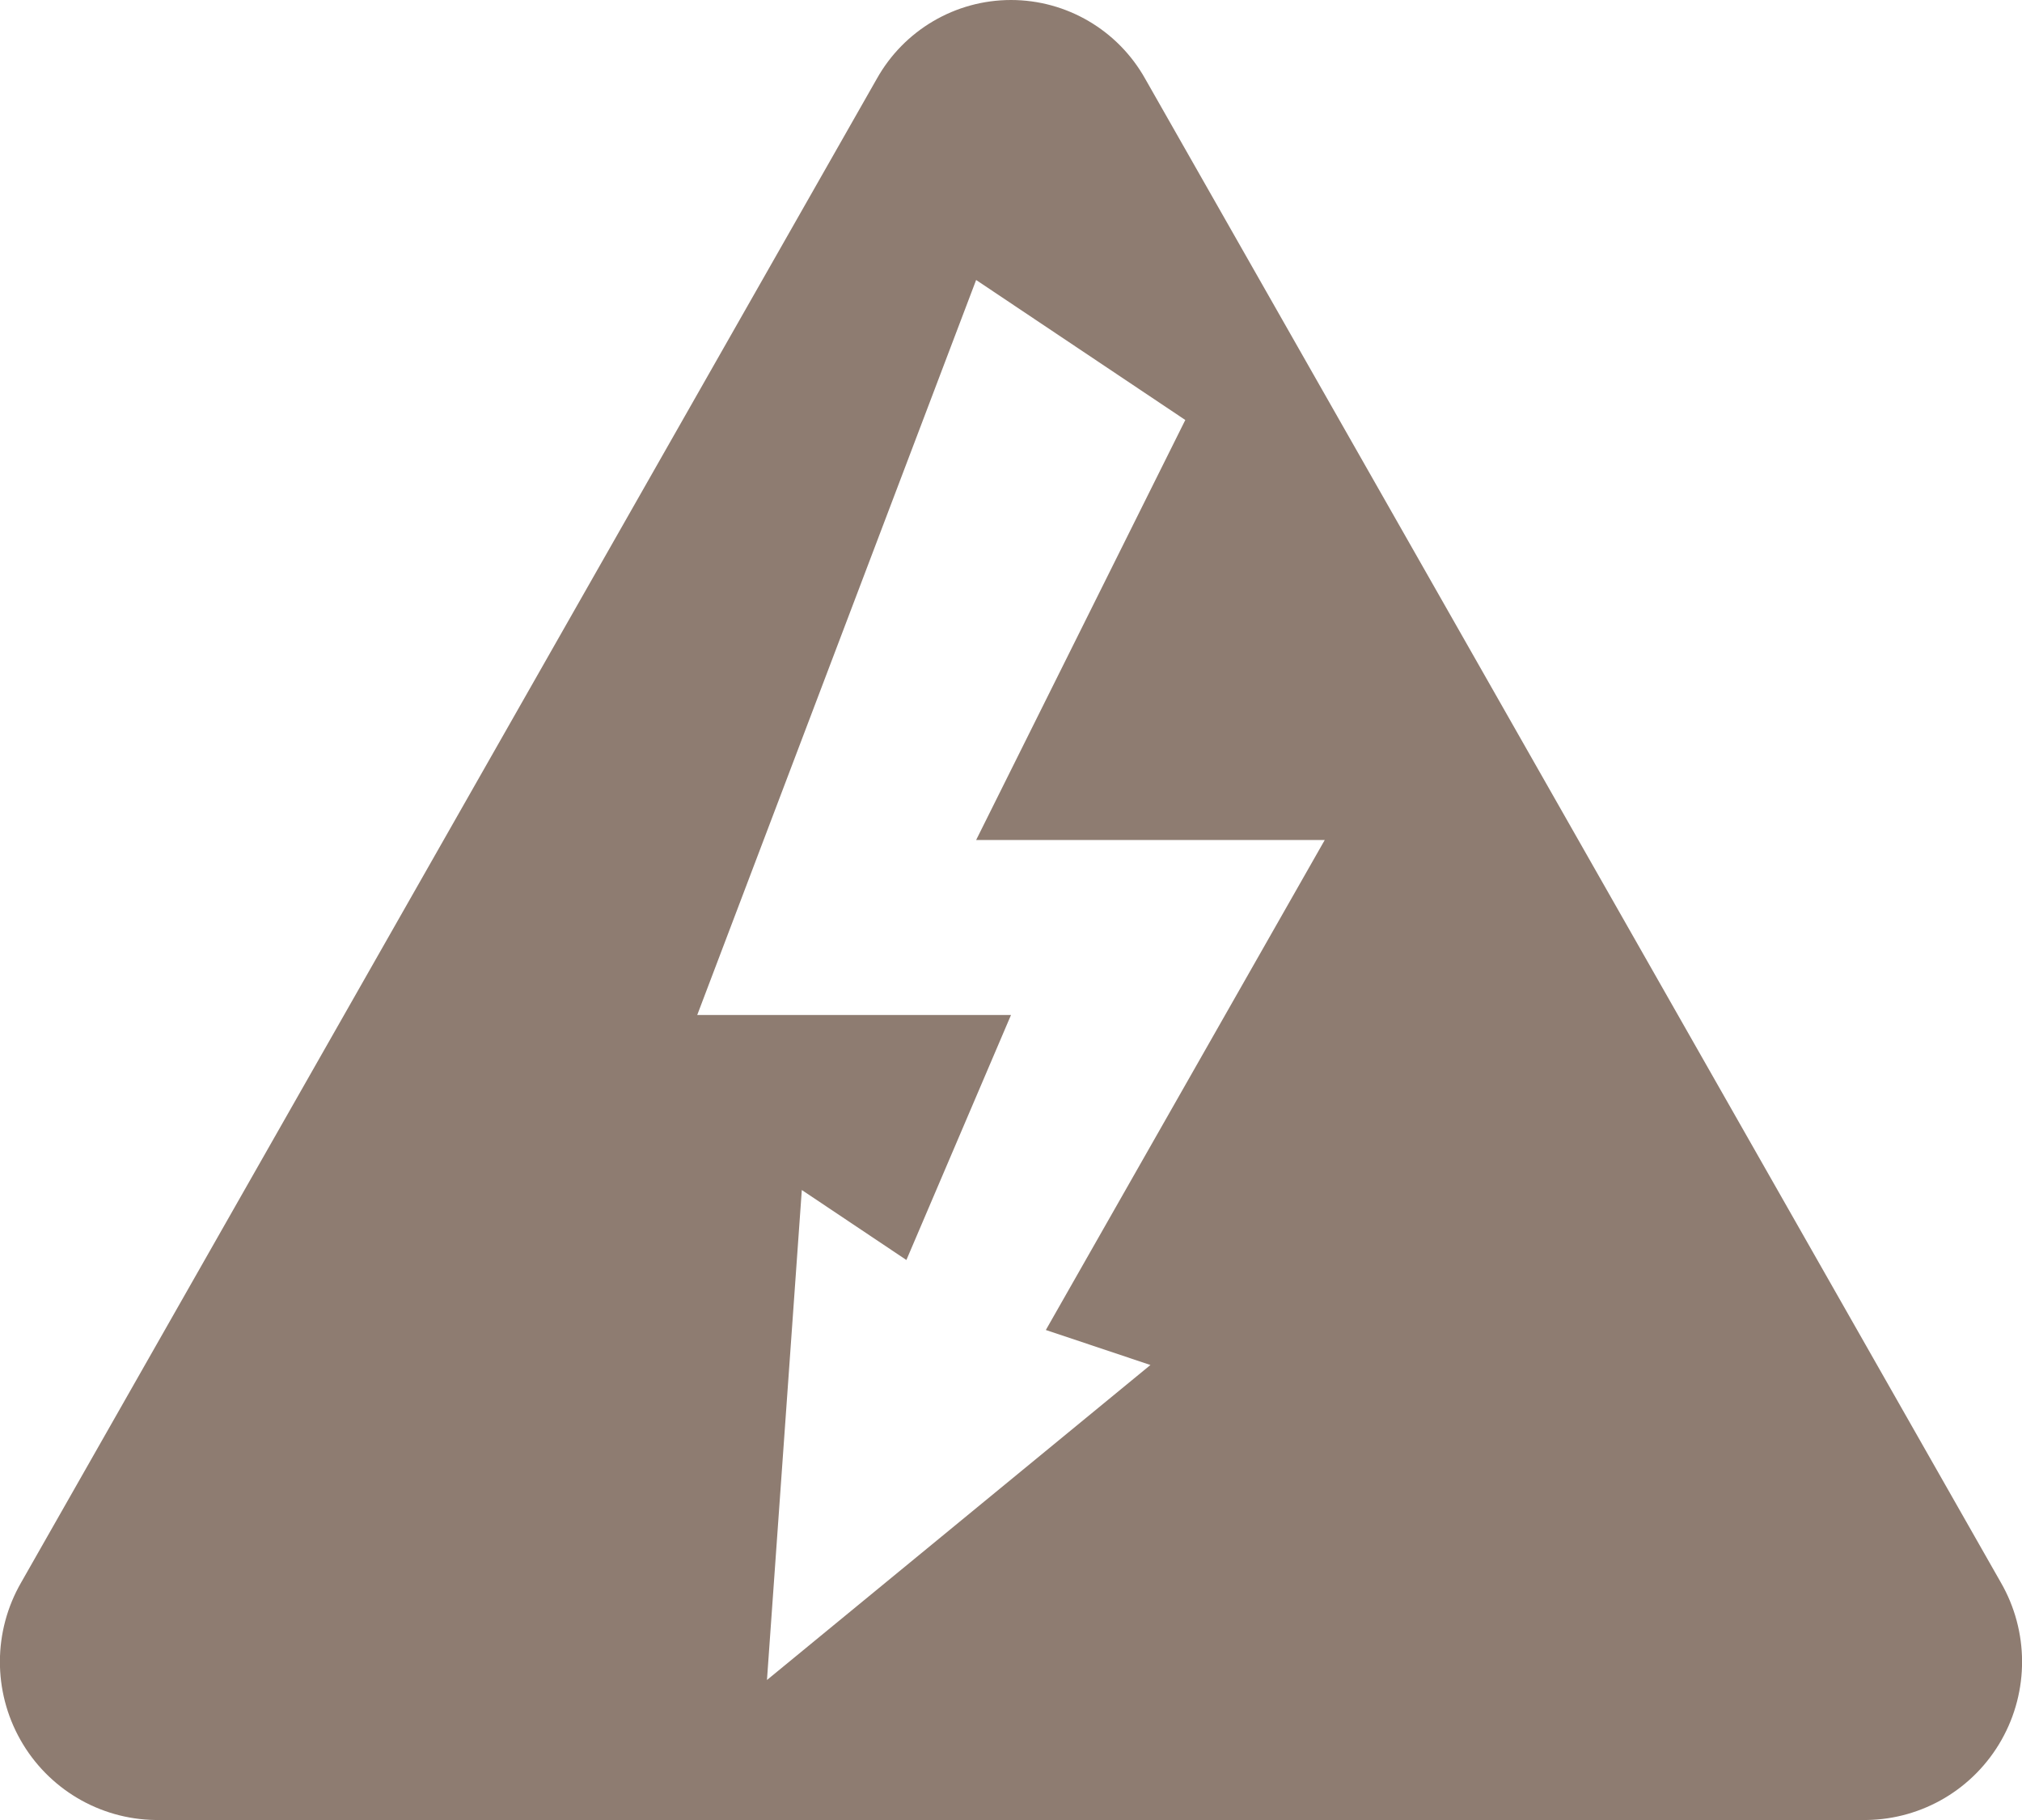 <svg width="90" height="81" viewBox="0 0 90 81" fill="none" xmlns="http://www.w3.org/2000/svg">
<g id="electricity_ftkhh1nvcsee 1" clip-path="url(#clip0_92_342)">
<path id="Shape" d="M89.058 70.429L50.974 3.508C49.76 1.341 47.476 0 45 0C42.523 0 40.239 1.341 39.026 3.508L0.942 70.429C-0.308 72.593 -0.32 75.26 0.91 77.435C2.139 79.61 4.426 80.967 6.917 81H83.082C85.573 80.967 87.86 79.61 89.089 77.435C90.319 75.26 90.307 72.593 89.058 70.429ZM51.206 60.75L34.138 74.769L35.689 52.962L40.344 56.077L45 45.173H31.034L43.448 12.461L52.758 18.692L43.448 37.385H58.965L46.551 59.192L51.206 60.75Z" fill="#8E7C71"/>
</g>
<defs>
<clipPath id="clip0_92_342">
<rect width="90" height="81" fill="white"/>
</clipPath>
</defs>
</svg>
